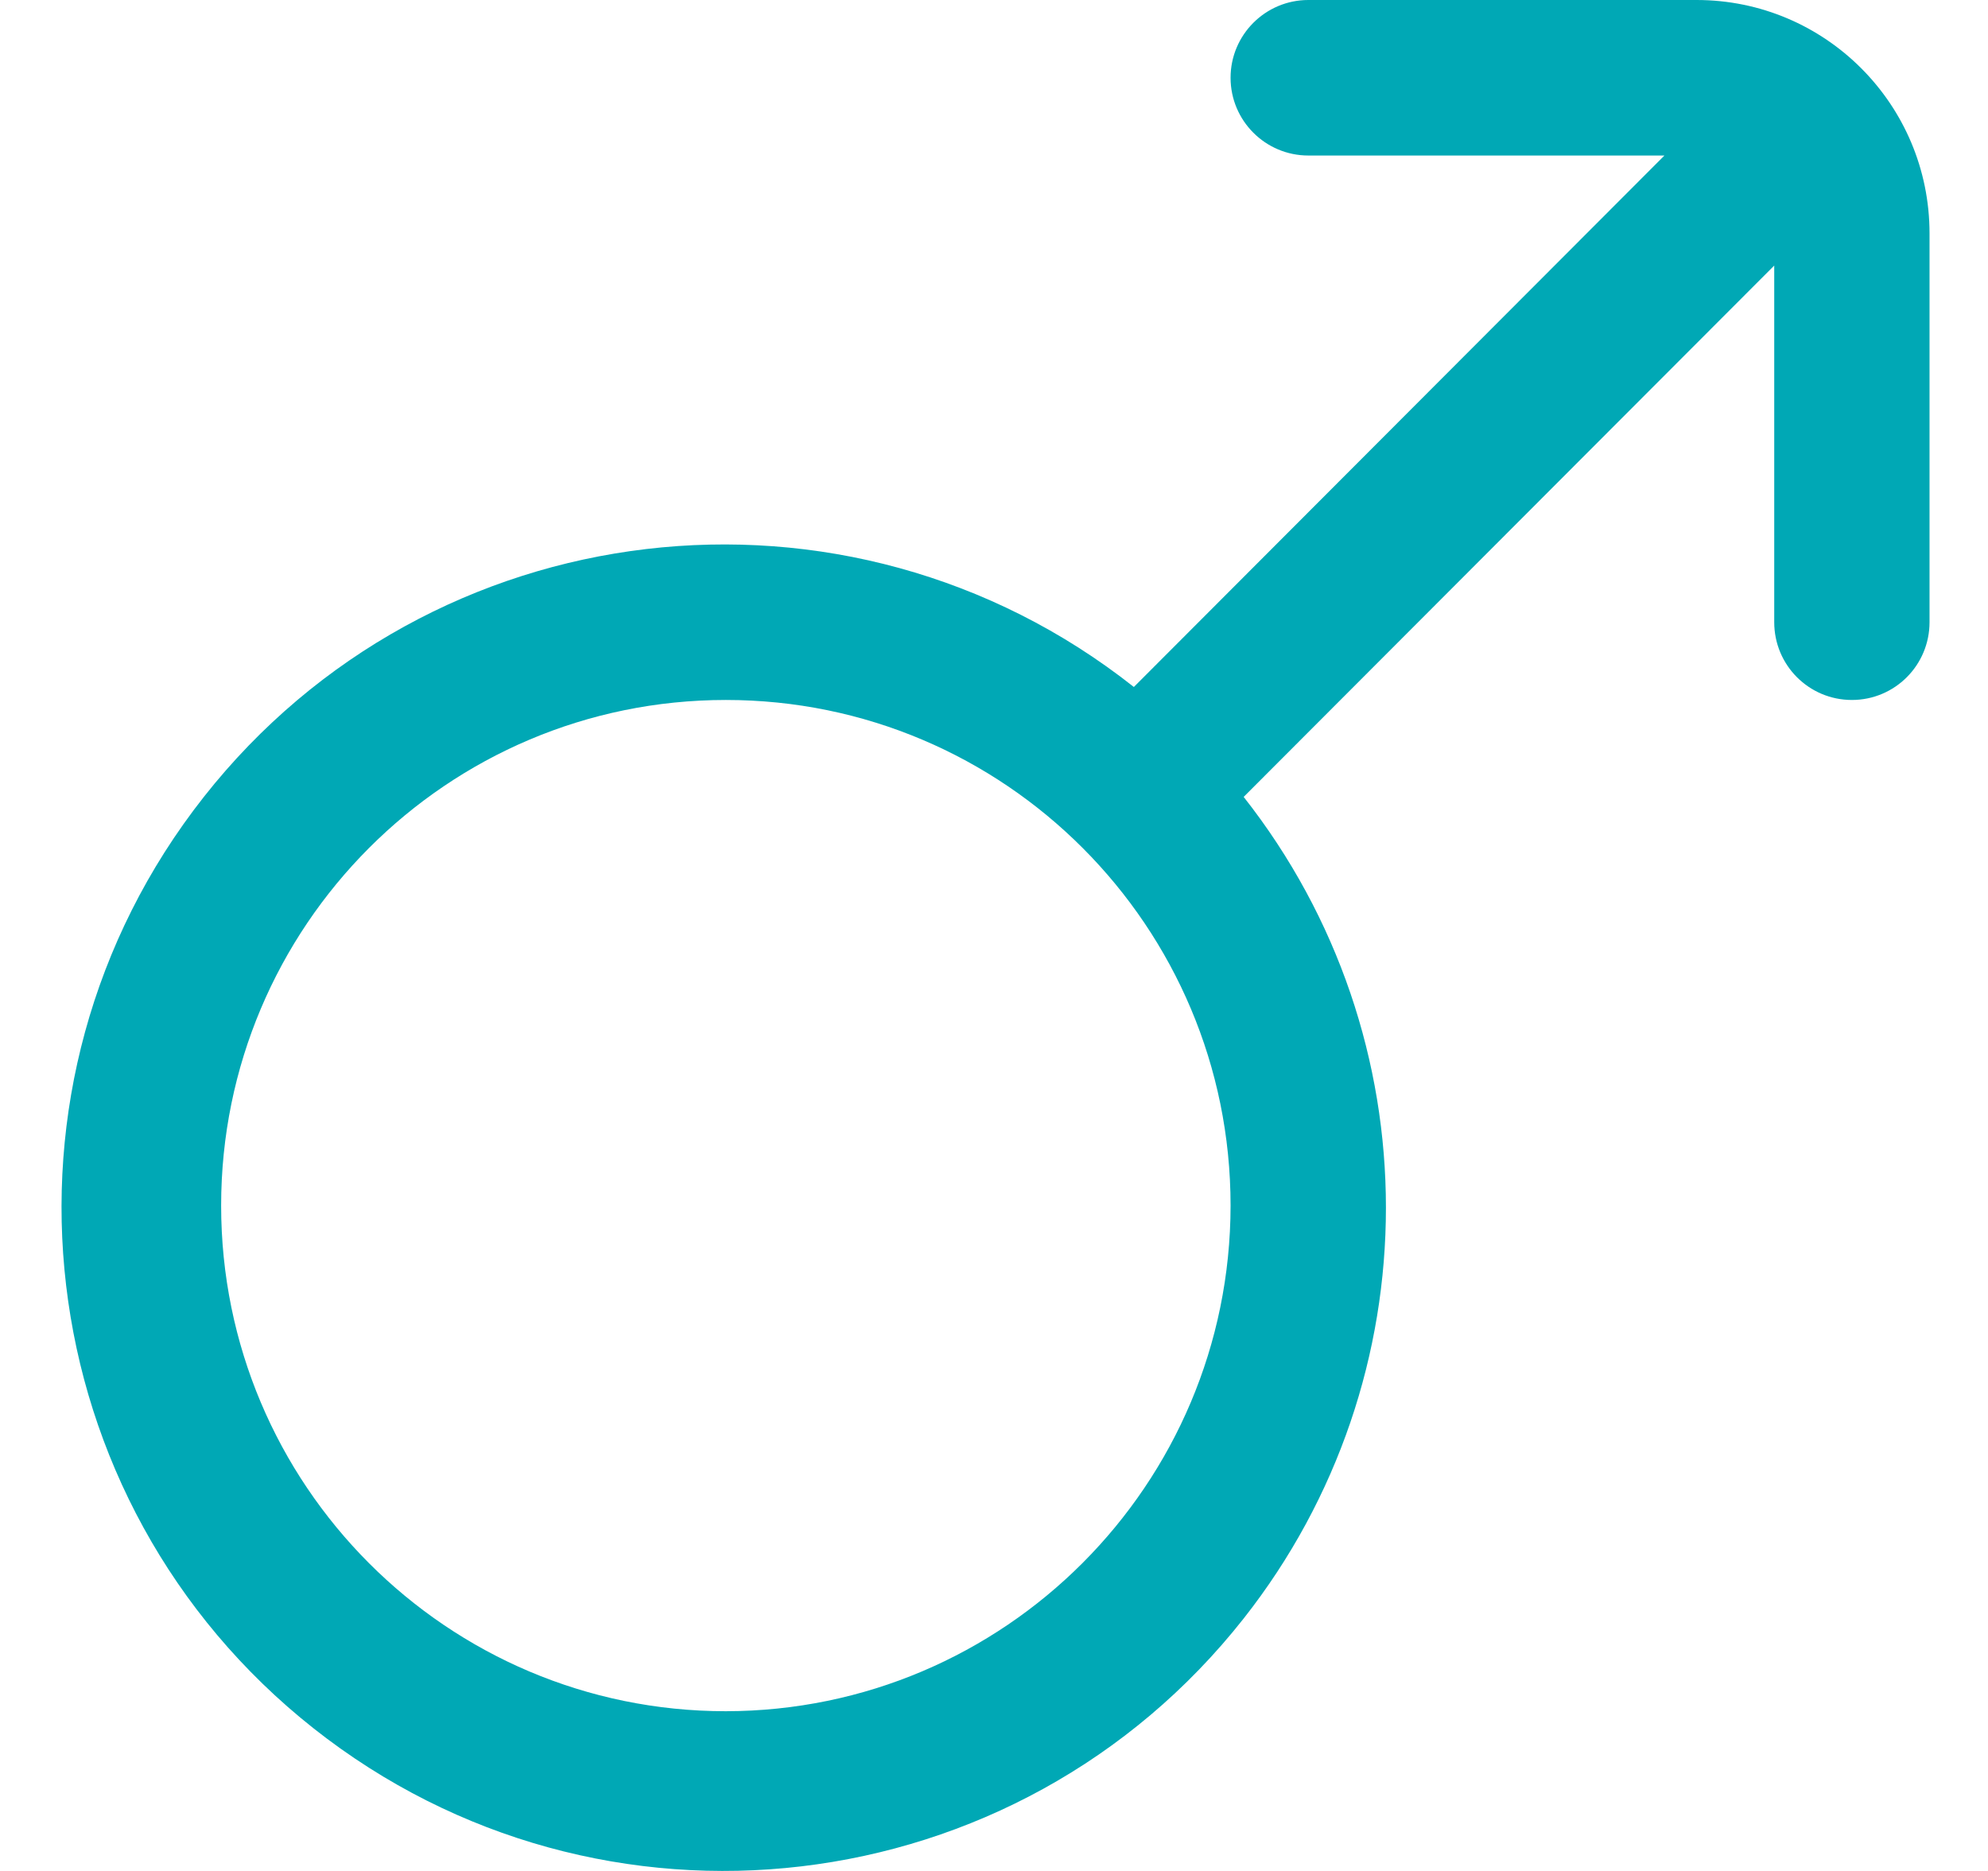 <svg width="17" height="16" viewBox="0 0 17 16" fill="none" xmlns="http://www.w3.org/2000/svg">
<g clip-path="url(#clip0_711_3402)">
<path d="M14.508 0H11.188C10.821 0 10.523 0.298 10.523 0.665C10.523 1.032 10.821 1.33 11.188 1.33H14.233L9.696 5.875C7.241 3.935 3.68 4.356 1.743 6.815C-0.194 9.275 0.227 12.841 2.682 14.781C5.138 16.721 8.698 16.3 10.635 13.841C12.257 11.781 12.257 8.875 10.635 6.815L15.172 2.271V5.321C15.172 5.689 15.469 5.986 15.836 5.986C16.203 5.986 16.5 5.689 16.5 5.321V1.996C16.5 0.893 15.608 0 14.508 0ZM6.207 14.634C3.823 14.634 1.891 12.698 1.891 10.31C1.891 7.922 3.823 5.986 6.207 5.986C8.591 5.986 10.523 7.922 10.523 10.31C10.521 12.697 8.59 14.631 6.207 14.634Z" fill="#00A8B5"/>
</g>
<defs>
<clipPath id="clip0_711_3402">
<rect width="16" height="16" fill="white" transform="translate(0.5)"/>
</clipPath>
</defs>
</svg>
